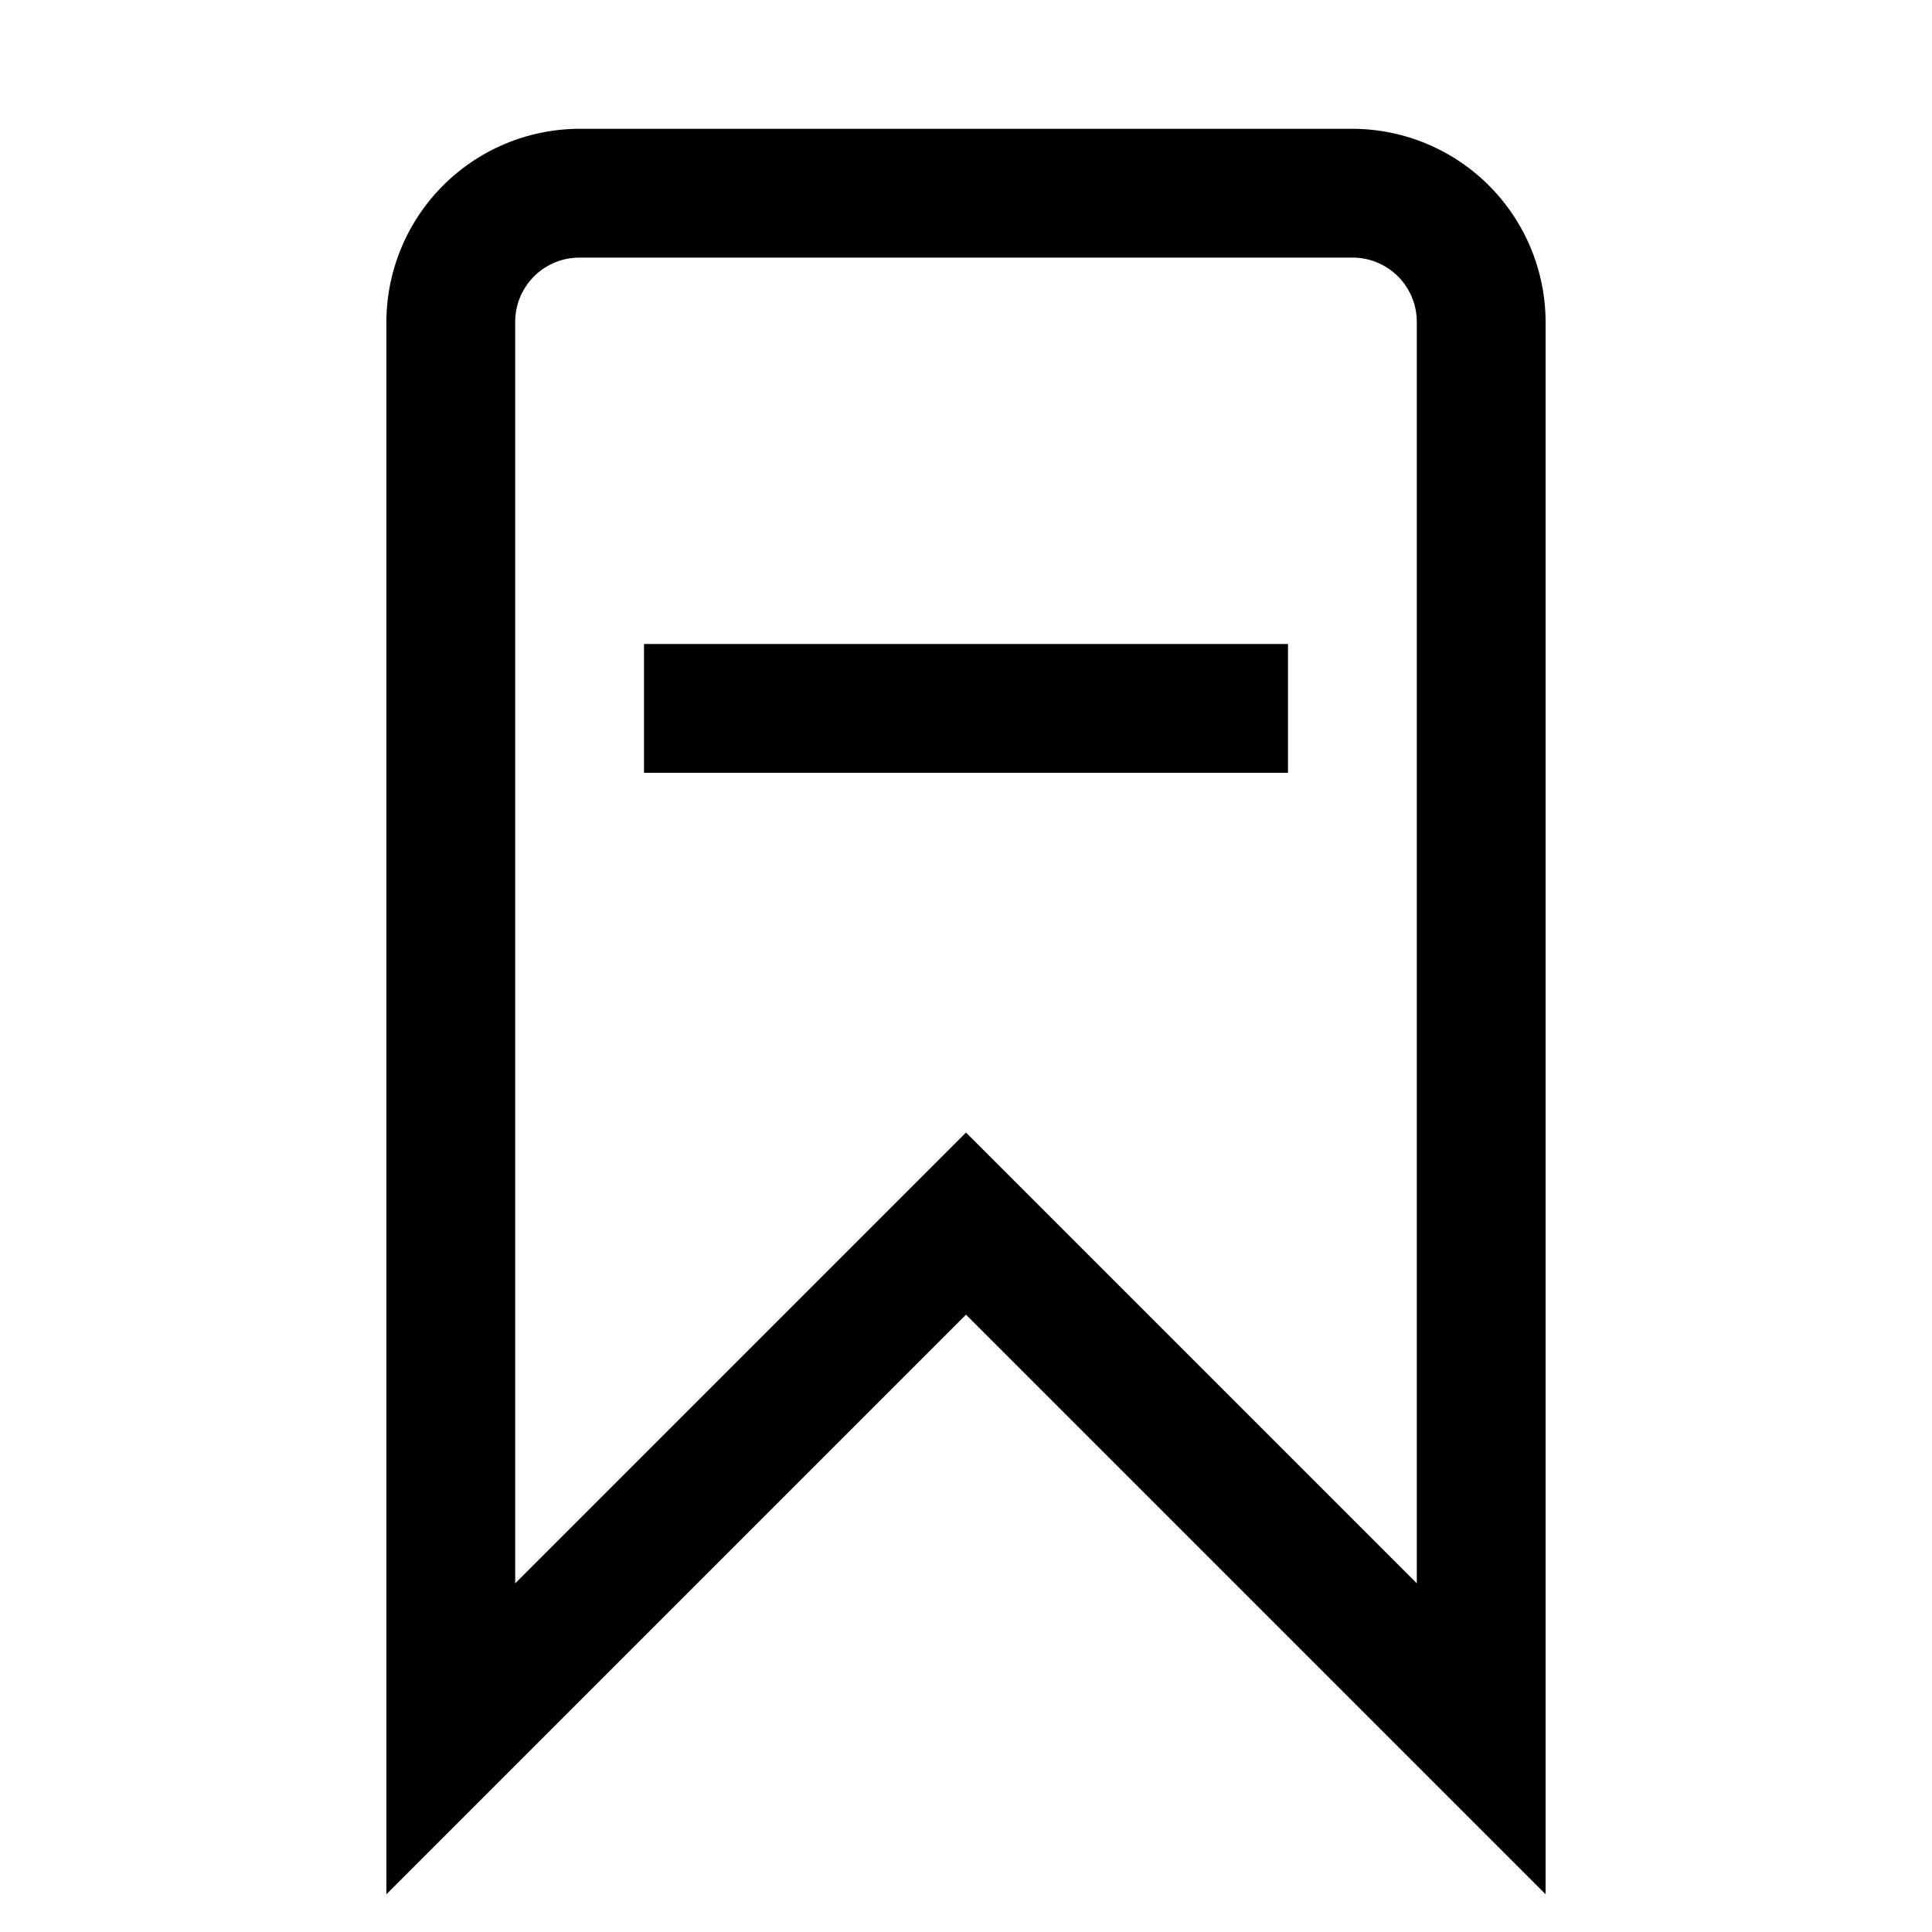 <svg xmlns="http://www.w3.org/2000/svg" fill="currentColor" viewBox="0 0 15 15"><path d="M10.5 1A1.503 1.503 0 0 1 12 2.5v12.207l-4.5-4.5-4.5 4.5V2.5A1.503 1.503 0 0 1 4.5 1zm0 1h-6a.5.5 0 0 0-.354.146A.5.5 0 0 0 4 2.5v9.793l3.5-3.5 3.5 3.5V2.5a.5.5 0 0 0-.146-.354A.5.5 0 0 0 10.5 2"/><path d="M5 5h5v1H5z"/></svg>